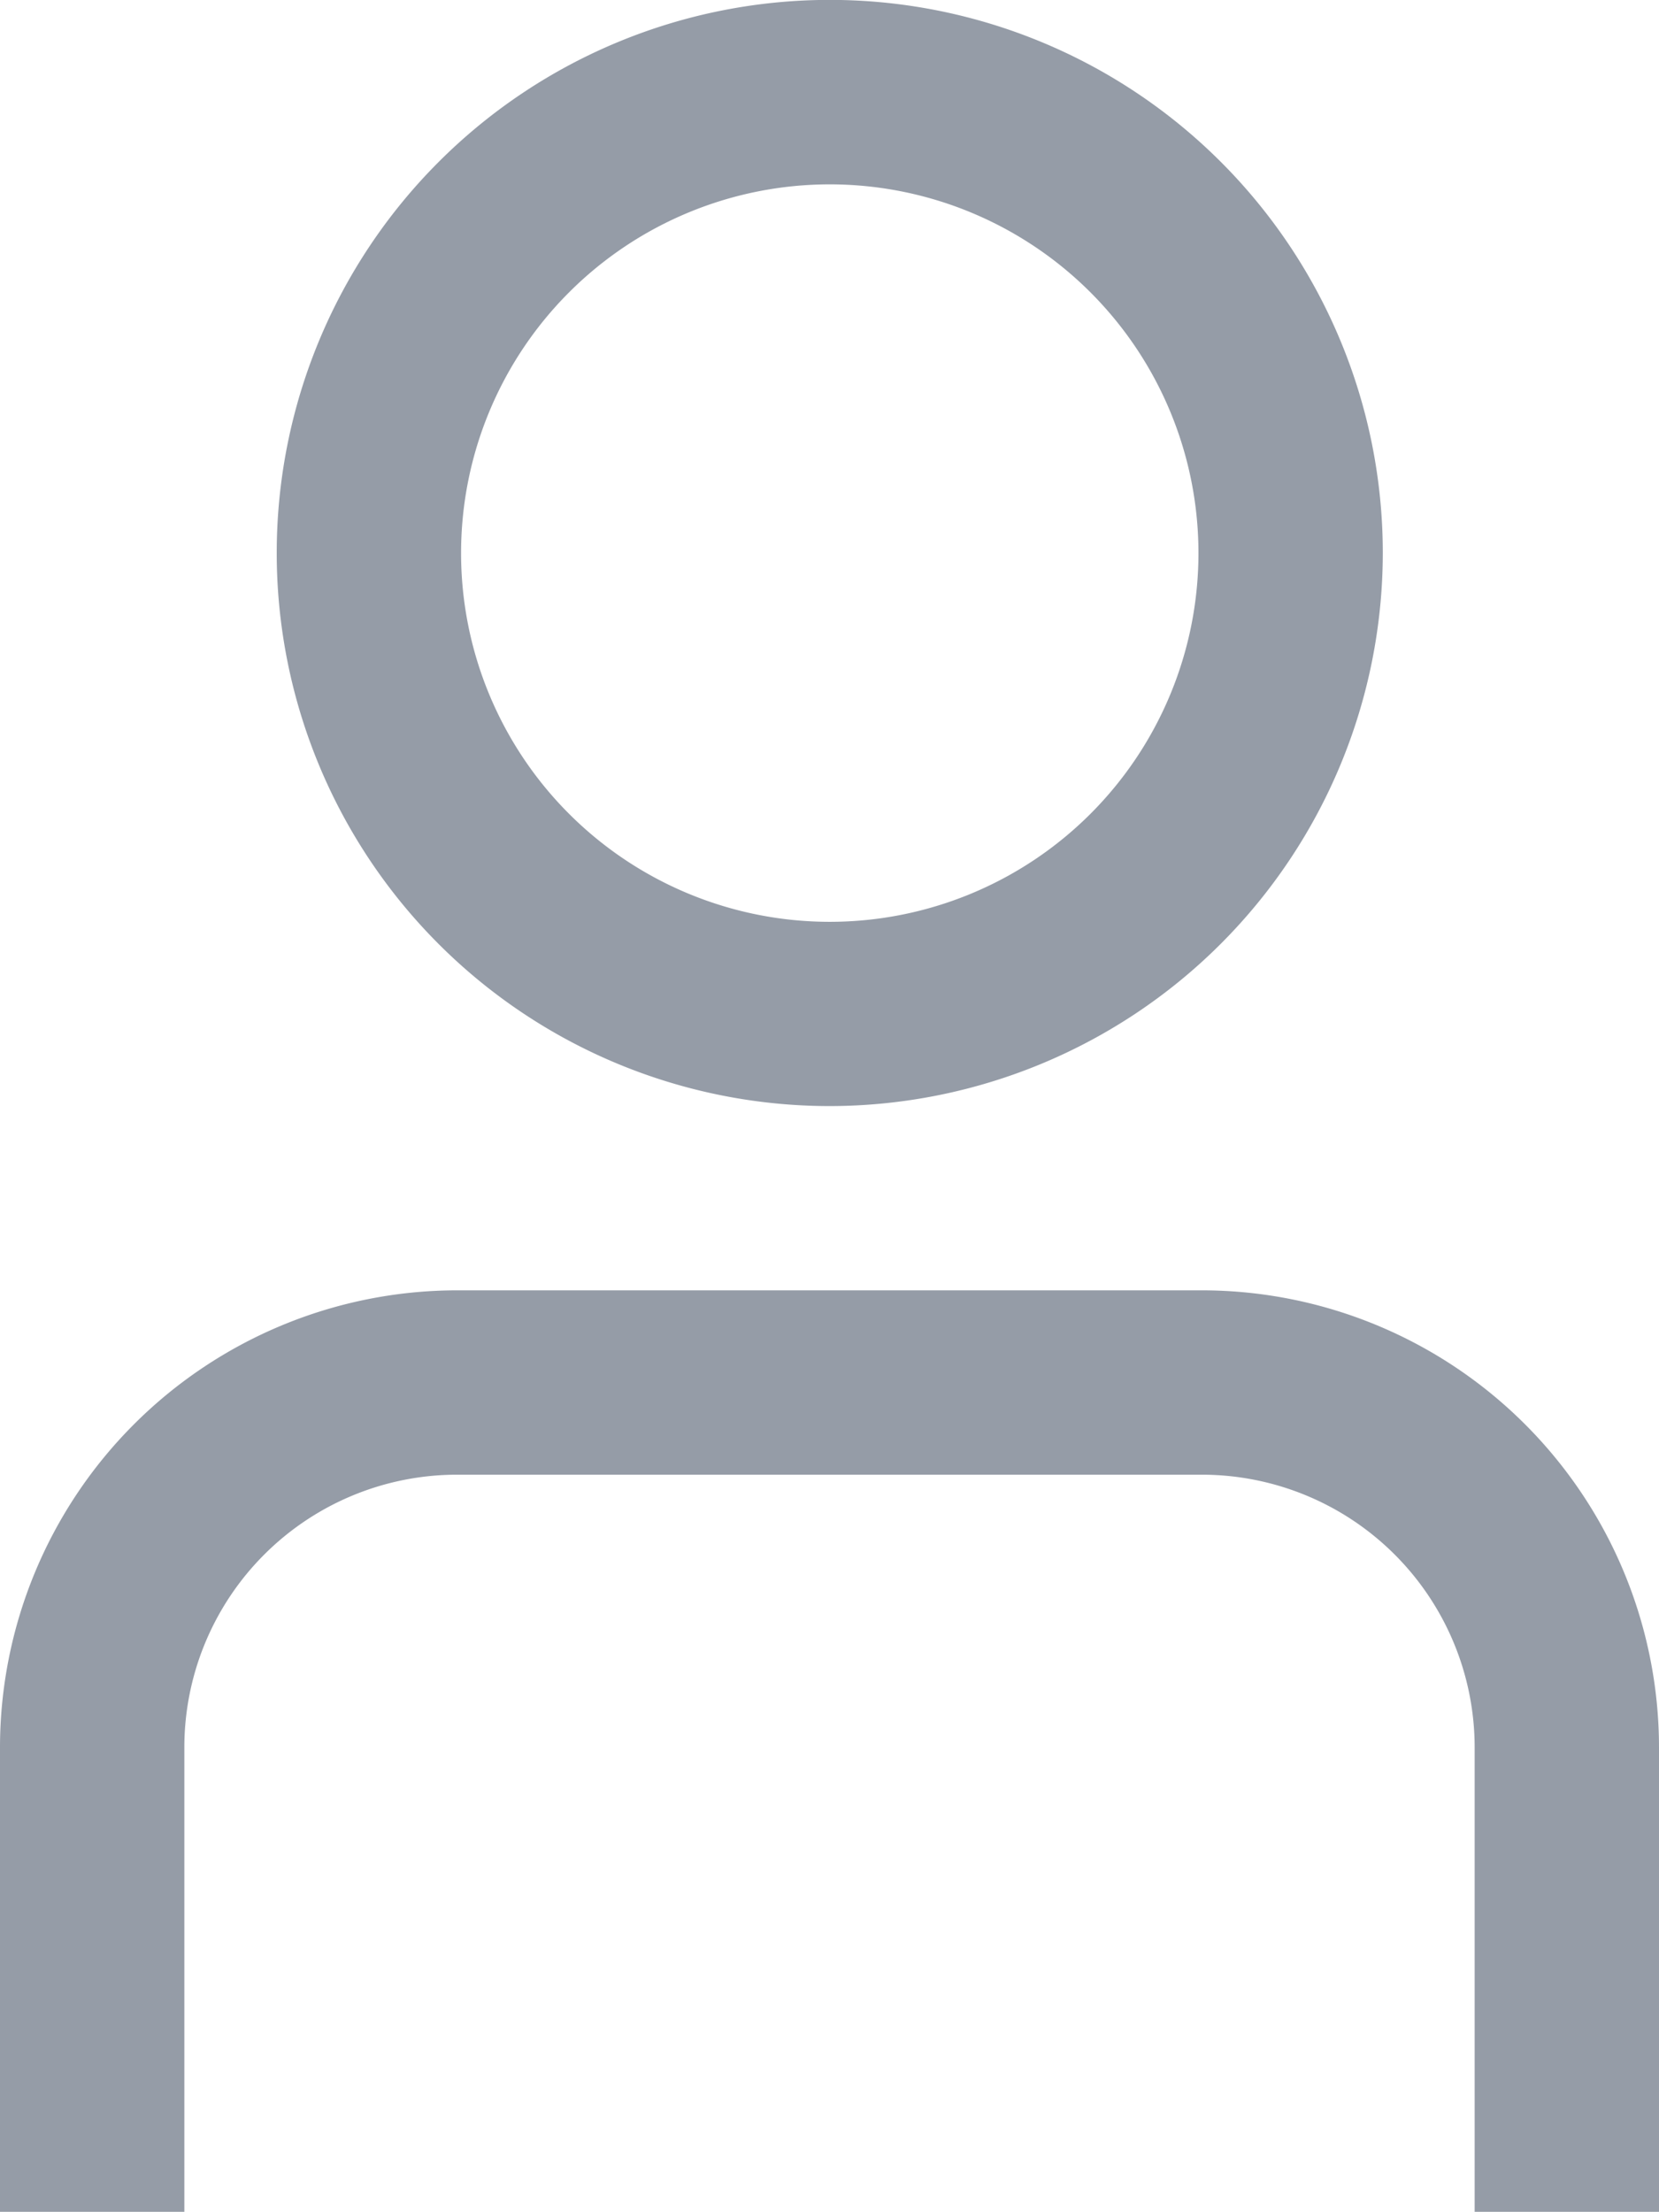 <svg xmlns="http://www.w3.org/2000/svg" width="15.713" height="20.95" viewBox="0 0 15.713 20.95">
  <g id="Group_365" data-name="Group 365" transform="translate(702.04 -3229.607)">
    <g id="_01_align_center" data-name=" 01 align center" transform="translate(-702.04 3229.607)">
      <path id="Path_100" data-name="Path 100" d="M-686.327,3537h-1.746v-4.4a2.584,2.584,0,0,0-2.581-2.581h-7.059a2.583,2.583,0,0,0-2.581,2.581v4.4h-1.746v-4.4a4.332,4.332,0,0,1,4.327-4.327h7.059a4.332,4.332,0,0,1,4.327,4.327Z" transform="translate(702.04 -3516.053)" fill="#959ca7"/>
      <path id="Path_101" data-name="Path 101" d="M-632.8,3240.082a5.238,5.238,0,0,1-5.238-5.238,5.238,5.238,0,0,1,5.238-5.238,5.238,5.238,0,0,1,5.238,5.238A5.243,5.243,0,0,1-632.8,3240.082Zm0-8.729a3.492,3.492,0,0,0-3.492,3.492,3.492,3.492,0,0,0,3.492,3.492,3.492,3.492,0,0,0,3.492-3.492A3.492,3.492,0,0,0-632.8,3231.353Z" transform="translate(640.659 -3229.607)" fill="#959ca7"/>
    </g>
  </g>
</svg>
